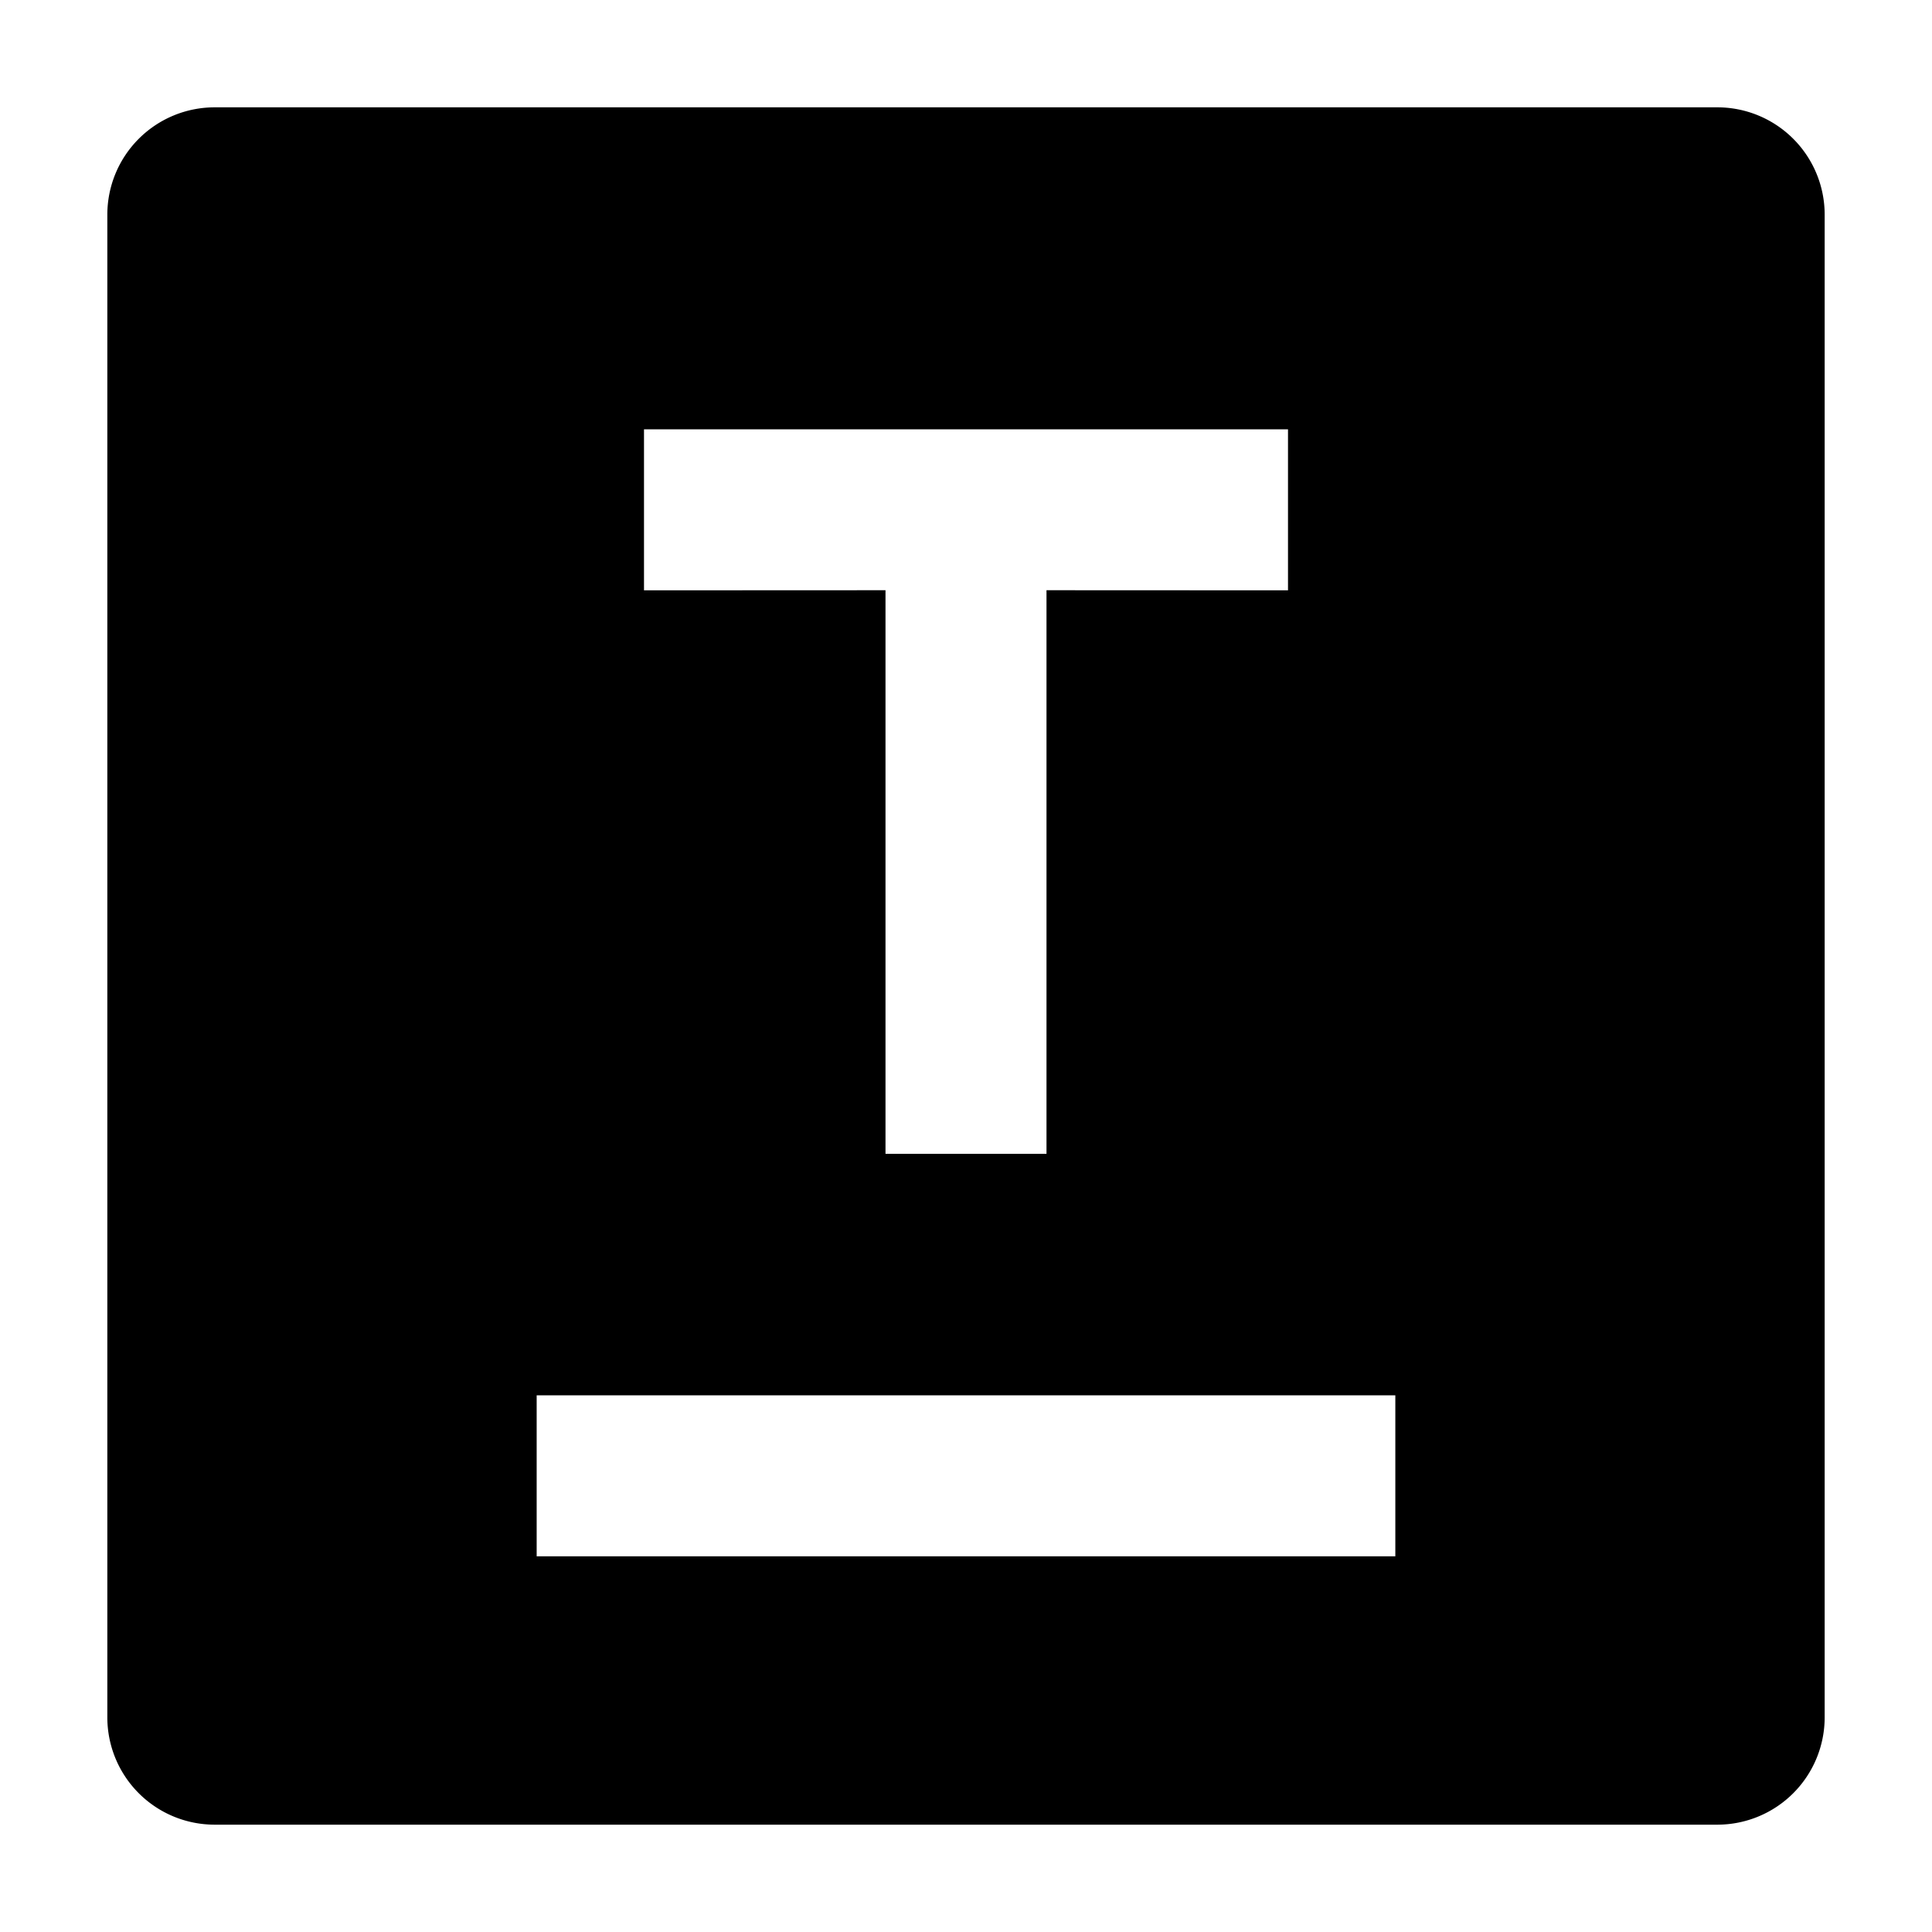<?xml version="1.0" standalone="no"?><!DOCTYPE svg PUBLIC "-//W3C//DTD SVG 1.1//EN" "http://www.w3.org/Graphics/SVG/1.1/DTD/svg11.dtd"><svg t="1646122655371" class="icon" viewBox="0 0 1024 1024" version="1.1" xmlns="http://www.w3.org/2000/svg" p-id="2288" xmlns:xlink="http://www.w3.org/1999/xlink" width="200" height="200"><defs><style type="text/css"></style></defs><path d="M910.222 56.889a56.889 56.889 0 0 1 56.889 56.889v796.444a56.889 56.889 0 0 1-56.889 56.889H113.778a56.889 56.889 0 0 1-56.889-56.889V113.778a56.889 56.889 0 0 1 56.889-56.889h796.444z m-170.667 682.667H284.444v85.333h455.111V739.556z m-56.889-512H341.333v85.333l128-0.057v298.724h85.333V312.832L682.667 312.889V227.556z" p-id="2289"></path></svg>
